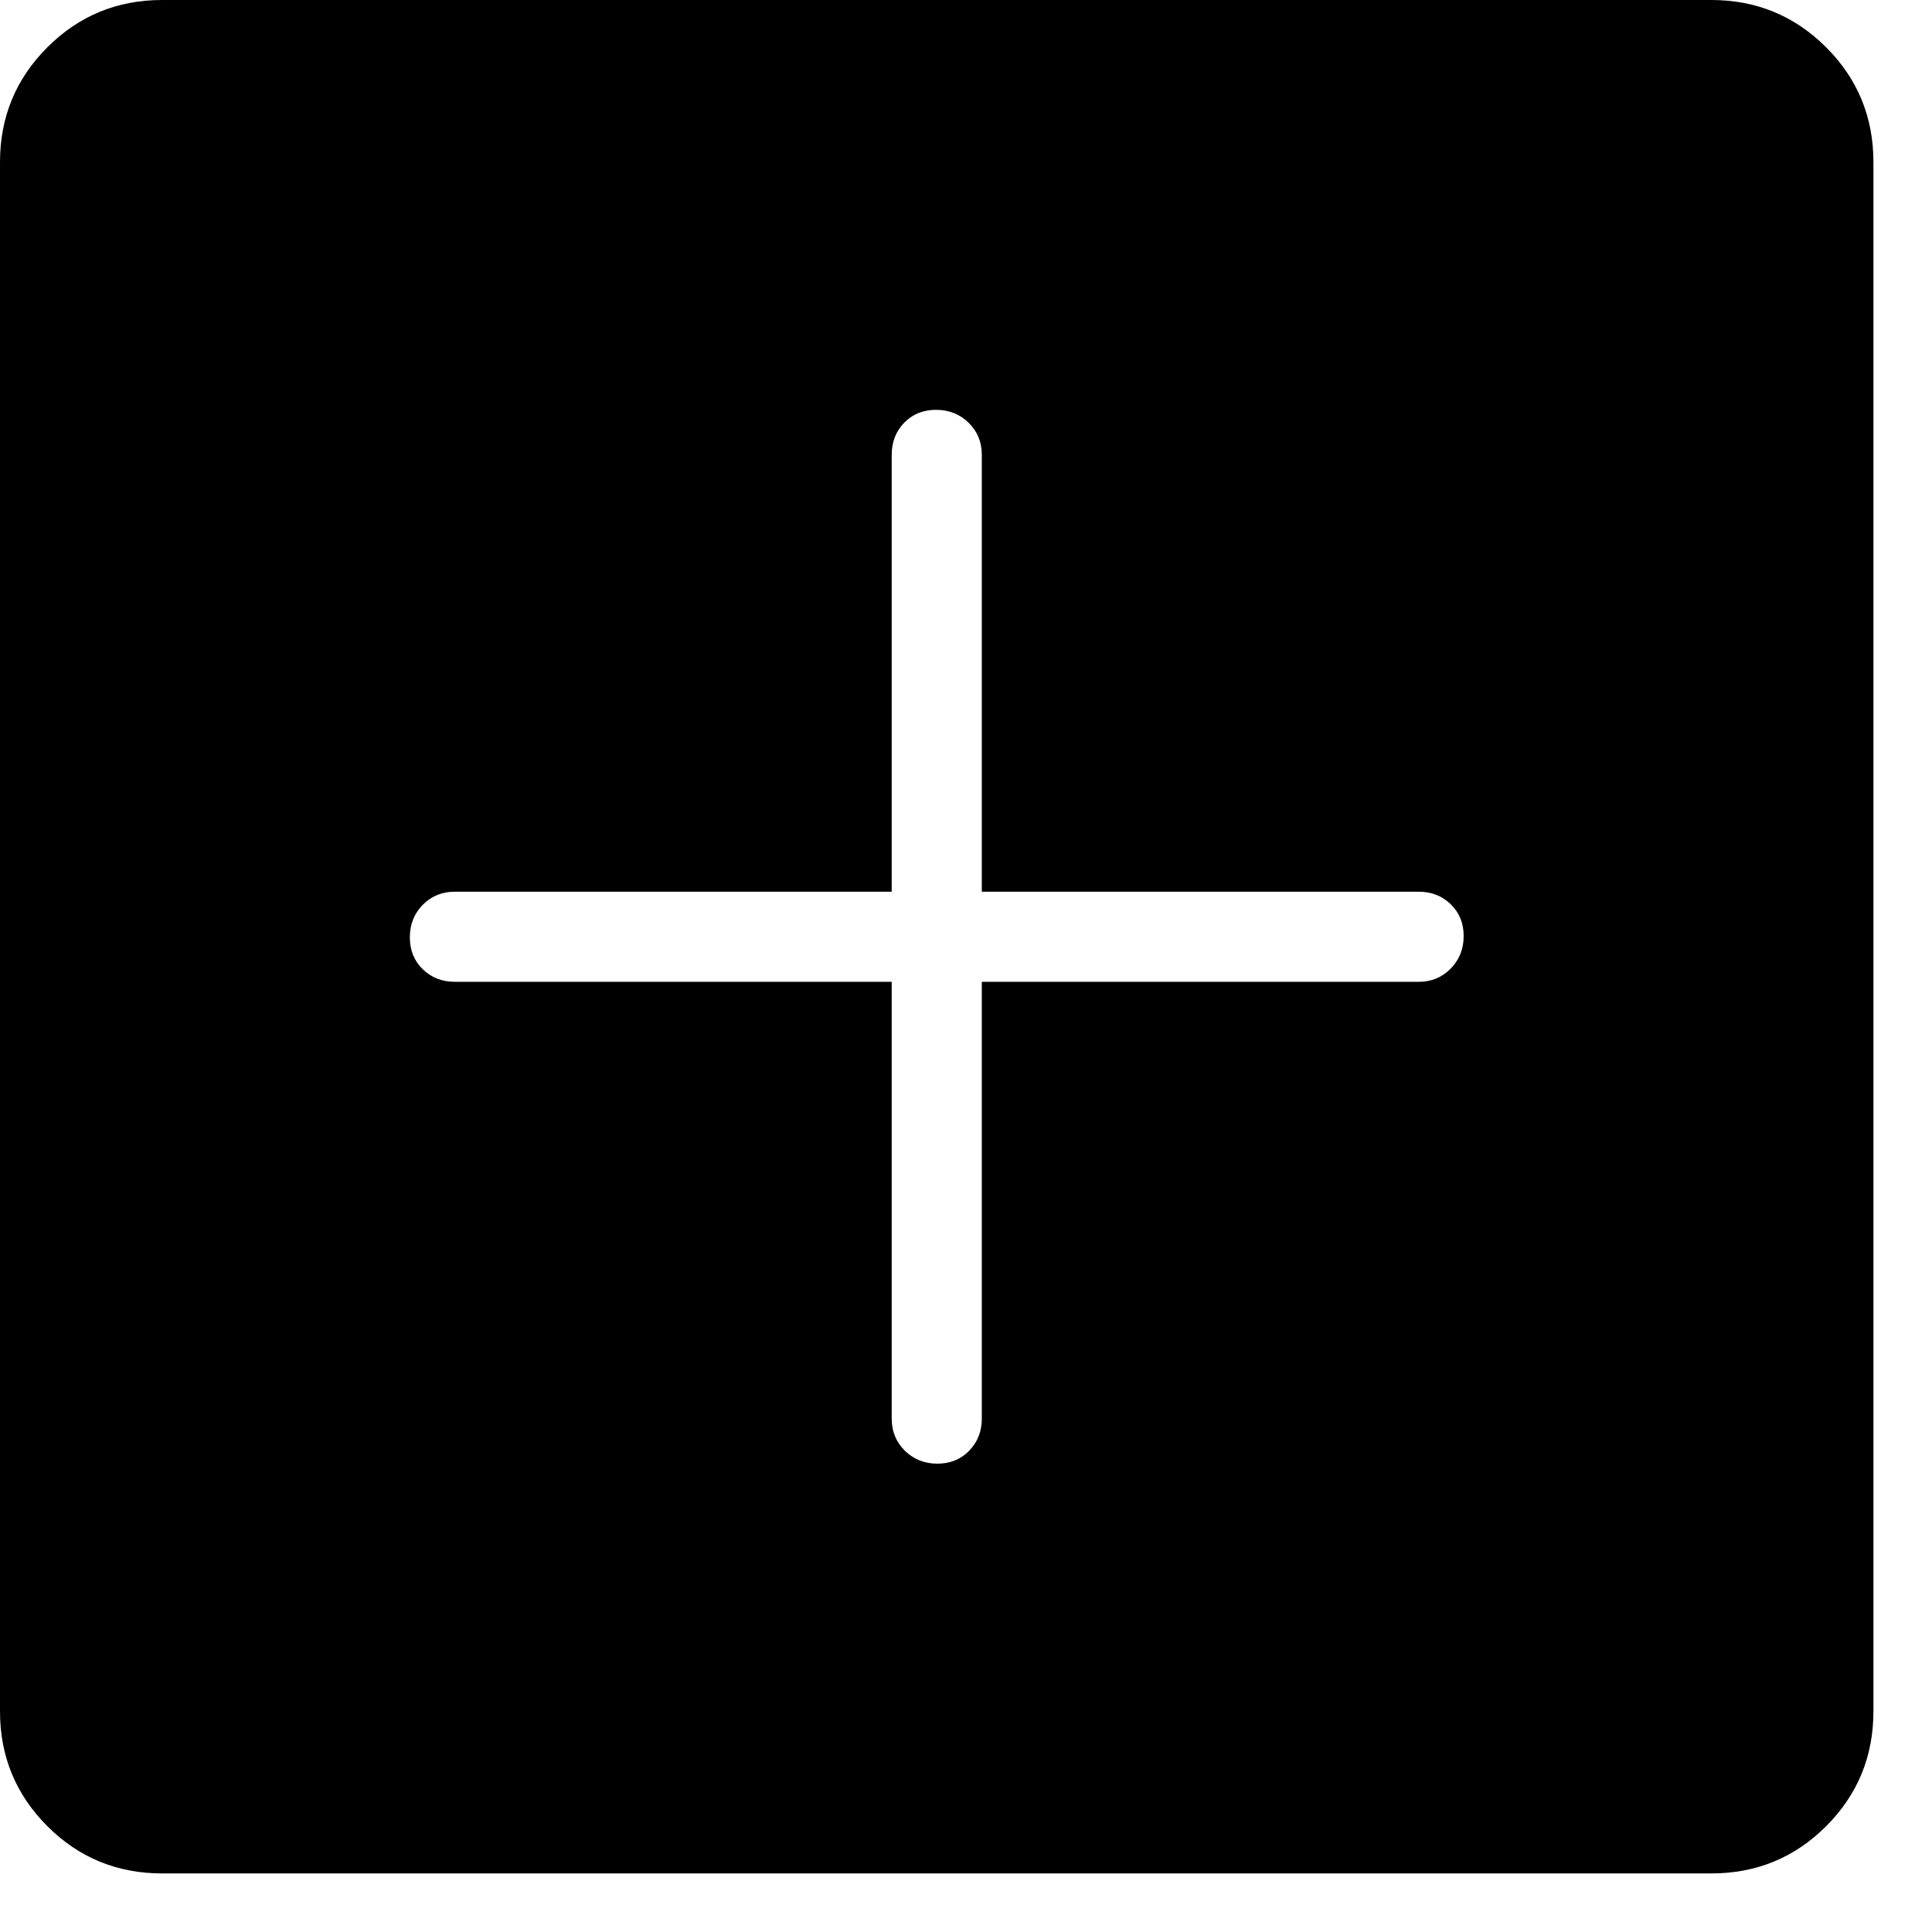 <svg width="22" height="22" viewBox="0 0 22 22" fill="none" xmlns="http://www.w3.org/2000/svg">
<path d="M10.154 11.18V16.154C10.154 16.299 10.204 16.421 10.303 16.519C10.403 16.617 10.527 16.667 10.674 16.667C10.821 16.667 10.942 16.617 11.037 16.519C11.132 16.421 11.18 16.299 11.18 16.154V11.18H16.154C16.299 11.18 16.421 11.13 16.519 11.03C16.617 10.93 16.667 10.807 16.667 10.659C16.667 10.512 16.617 10.391 16.519 10.296C16.421 10.201 16.299 10.154 16.154 10.154H11.18V5.179C11.18 5.034 11.13 4.912 11.03 4.814C10.93 4.716 10.807 4.667 10.659 4.667C10.512 4.667 10.391 4.716 10.296 4.814C10.201 4.912 10.154 5.034 10.154 5.179V10.154H5.179C5.034 10.154 4.912 10.204 4.814 10.303C4.716 10.403 4.667 10.527 4.667 10.674C4.667 10.821 4.716 10.942 4.814 11.037C4.912 11.132 5.034 11.18 5.179 11.18H10.154ZM1.846 21.333C1.334 21.333 0.898 21.154 0.539 20.795C0.18 20.435 0 20 0 19.487V1.846C0 1.334 0.18 0.898 0.539 0.539C0.898 0.18 1.334 0 1.846 0H19.487C20 0 20.435 0.18 20.795 0.539C21.154 0.898 21.333 1.334 21.333 1.846V19.487C21.333 20 21.154 20.435 20.795 20.795C20.435 21.154 20 21.333 19.487 21.333H1.846Z" fill="black"/>
</svg>
